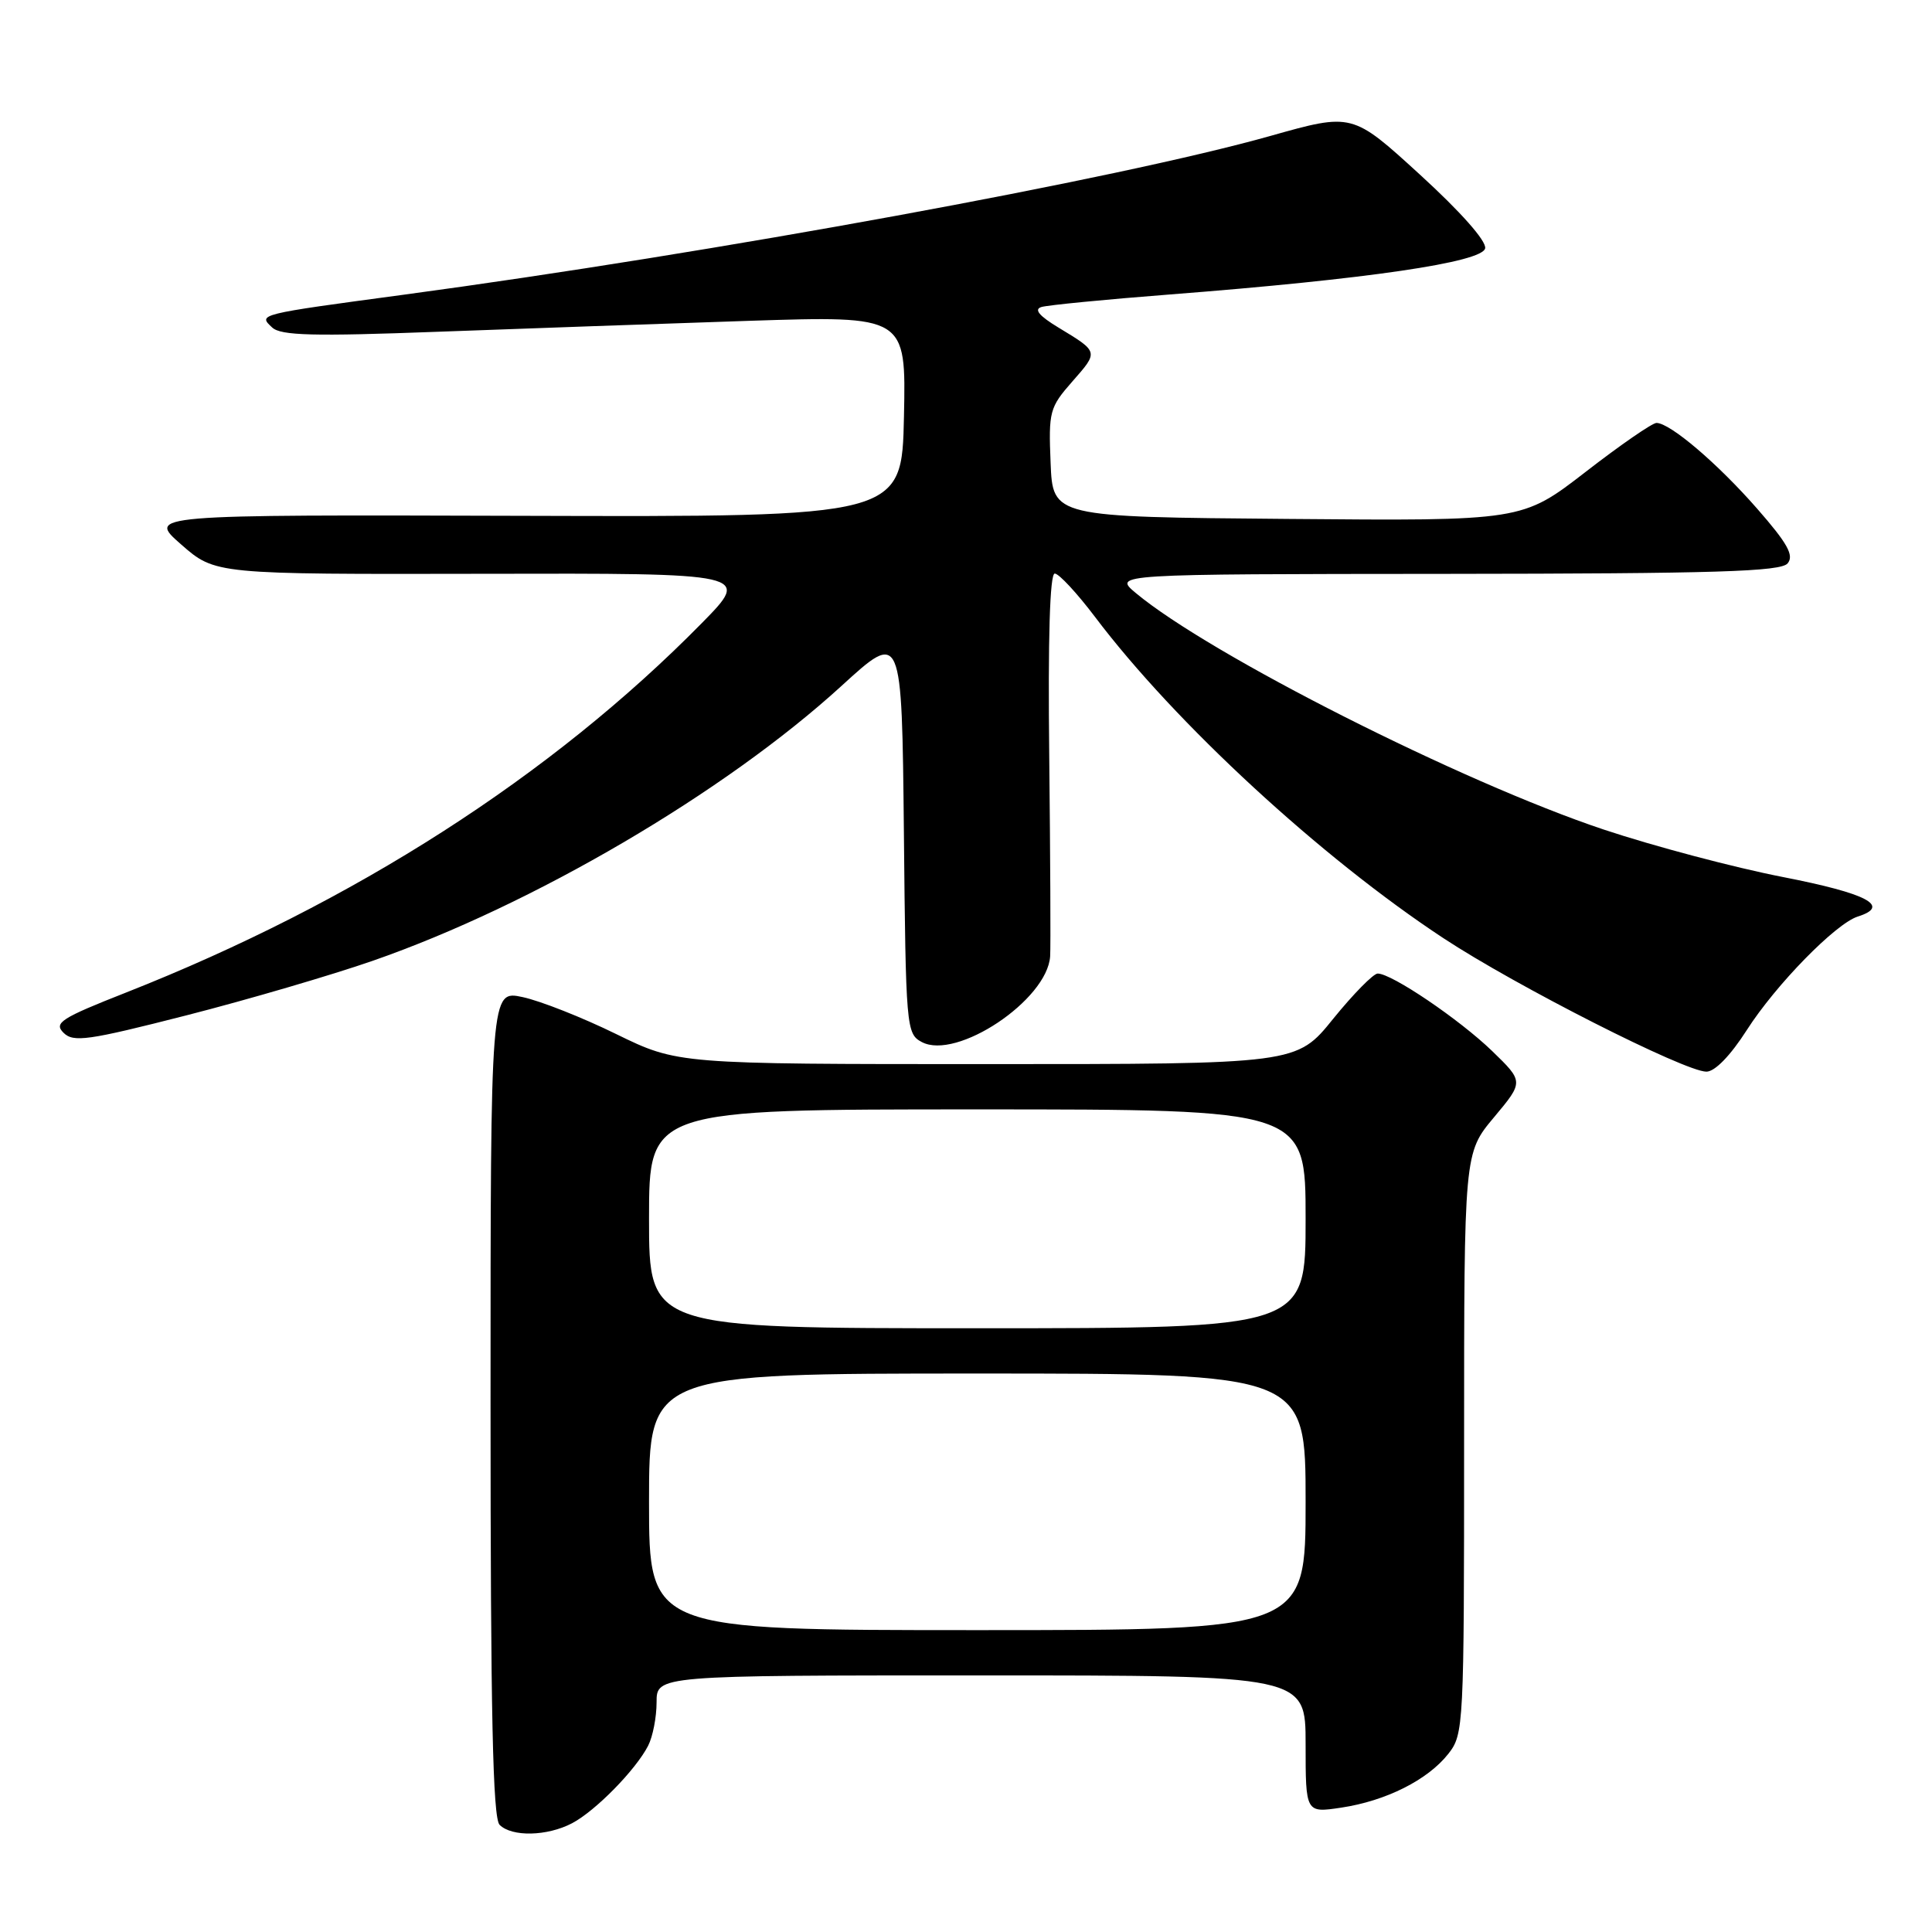 <?xml version="1.0" encoding="UTF-8" standalone="no"?>
<!DOCTYPE svg PUBLIC "-//W3C//DTD SVG 1.1//EN" "http://www.w3.org/Graphics/SVG/1.1/DTD/svg11.dtd" >
<svg xmlns="http://www.w3.org/2000/svg" xmlns:xlink="http://www.w3.org/1999/xlink" version="1.1" viewBox="0 0 256 256">
 <g >
 <path fill="currentColor"
d=" M 75.80 241.59 C 78.90 239.96 84.23 234.53 85.88 231.32 C 86.50 230.11 87.00 227.53 87.00 225.57 C 87.00 222.00 87.00 222.00 130.00 222.00 C 173.00 222.00 173.00 222.00 173.00 231.11 C 173.00 240.23 173.00 240.23 177.73 239.52 C 183.65 238.63 189.19 235.85 191.91 232.39 C 193.95 229.80 194.00 228.79 194.00 191.25 C 194.00 152.78 194.00 152.78 197.96 148.05 C 201.91 143.33 201.91 143.33 197.71 139.26 C 193.36 135.06 184.41 129.00 182.55 129.00 C 181.97 129.01 179.32 131.71 176.65 135.00 C 171.81 141.00 171.81 141.00 130.81 141.00 C 89.80 141.00 89.80 141.00 81.65 137.02 C 77.17 134.82 71.59 132.62 69.25 132.12 C 65.00 131.21 65.00 131.21 65.00 185.91 C 65.00 227.11 65.30 240.90 66.20 241.80 C 67.82 243.42 72.50 243.32 75.80 241.59 Z  M 231.46 136.49 C 235.30 130.49 243.23 122.38 246.16 121.45 C 250.58 120.05 247.46 118.40 236.24 116.21 C 229.78 114.95 219.10 112.12 212.50 109.92 C 193.67 103.63 160.31 86.76 150.50 78.58 C 147.50 76.07 147.50 76.07 191.63 76.04 C 227.39 76.01 235.97 75.74 236.87 74.65 C 237.75 73.60 236.85 71.99 232.83 67.40 C 227.60 61.42 221.32 56.07 219.50 56.04 C 218.95 56.03 214.72 58.95 210.10 62.53 C 201.69 69.03 201.69 69.03 170.60 68.76 C 139.50 68.50 139.50 68.50 139.21 61.33 C 138.93 54.52 139.07 53.99 142.09 50.55 C 145.59 46.57 145.61 46.65 140.26 43.41 C 137.68 41.85 136.97 40.99 138.00 40.68 C 138.82 40.43 146.47 39.68 155.00 39.02 C 181.17 36.99 196.44 34.75 196.79 32.90 C 196.97 31.93 193.53 28.05 188.14 23.13 C 179.19 14.95 179.19 14.95 168.34 18.01 C 148.11 23.71 94.56 33.52 53.50 39.05 C 34.09 41.66 34.18 41.64 36.07 43.40 C 37.22 44.47 41.53 44.58 58.00 43.96 C 69.28 43.54 87.85 42.89 99.28 42.51 C 120.06 41.84 120.06 41.84 119.78 55.17 C 119.50 68.50 119.50 68.50 69.50 68.35 C 19.50 68.20 19.50 68.20 24.01 72.15 C 28.52 76.10 28.52 76.10 64.00 76.03 C 99.49 75.95 99.49 75.95 93.00 82.56 C 73.07 102.82 46.91 119.60 16.72 131.51 C 8.08 134.91 7.11 135.54 8.41 136.84 C 9.72 138.15 11.63 137.88 24.70 134.54 C 32.84 132.46 43.95 129.20 49.39 127.31 C 70.58 119.94 96.04 105.01 111.50 90.89 C 119.50 83.58 119.50 83.58 119.77 110.26 C 120.02 136.18 120.09 136.98 122.13 138.07 C 126.74 140.54 138.76 132.52 139.15 126.72 C 139.23 125.50 139.17 113.59 139.03 100.25 C 138.85 84.57 139.11 76.00 139.76 76.00 C 140.31 76.00 142.71 78.59 145.10 81.75 C 155.73 95.83 175.02 113.62 191.27 124.32 C 200.86 130.64 223.25 142.00 226.11 142.00 C 227.23 142.00 229.29 139.88 231.46 136.49 Z  M 86.00 199.00 C 86.00 182.00 86.00 182.00 129.50 182.00 C 173.00 182.00 173.00 182.00 173.00 199.00 C 173.00 216.00 173.00 216.00 129.50 216.00 C 86.00 216.00 86.00 216.00 86.00 199.00 Z  M 86.00 161.50 C 86.00 147.00 86.00 147.00 129.50 147.00 C 173.00 147.00 173.00 147.00 173.00 161.50 C 173.00 176.00 173.00 176.00 129.50 176.00 C 86.00 176.00 86.00 176.00 86.00 161.50 Z "/>
</g>
</svg>